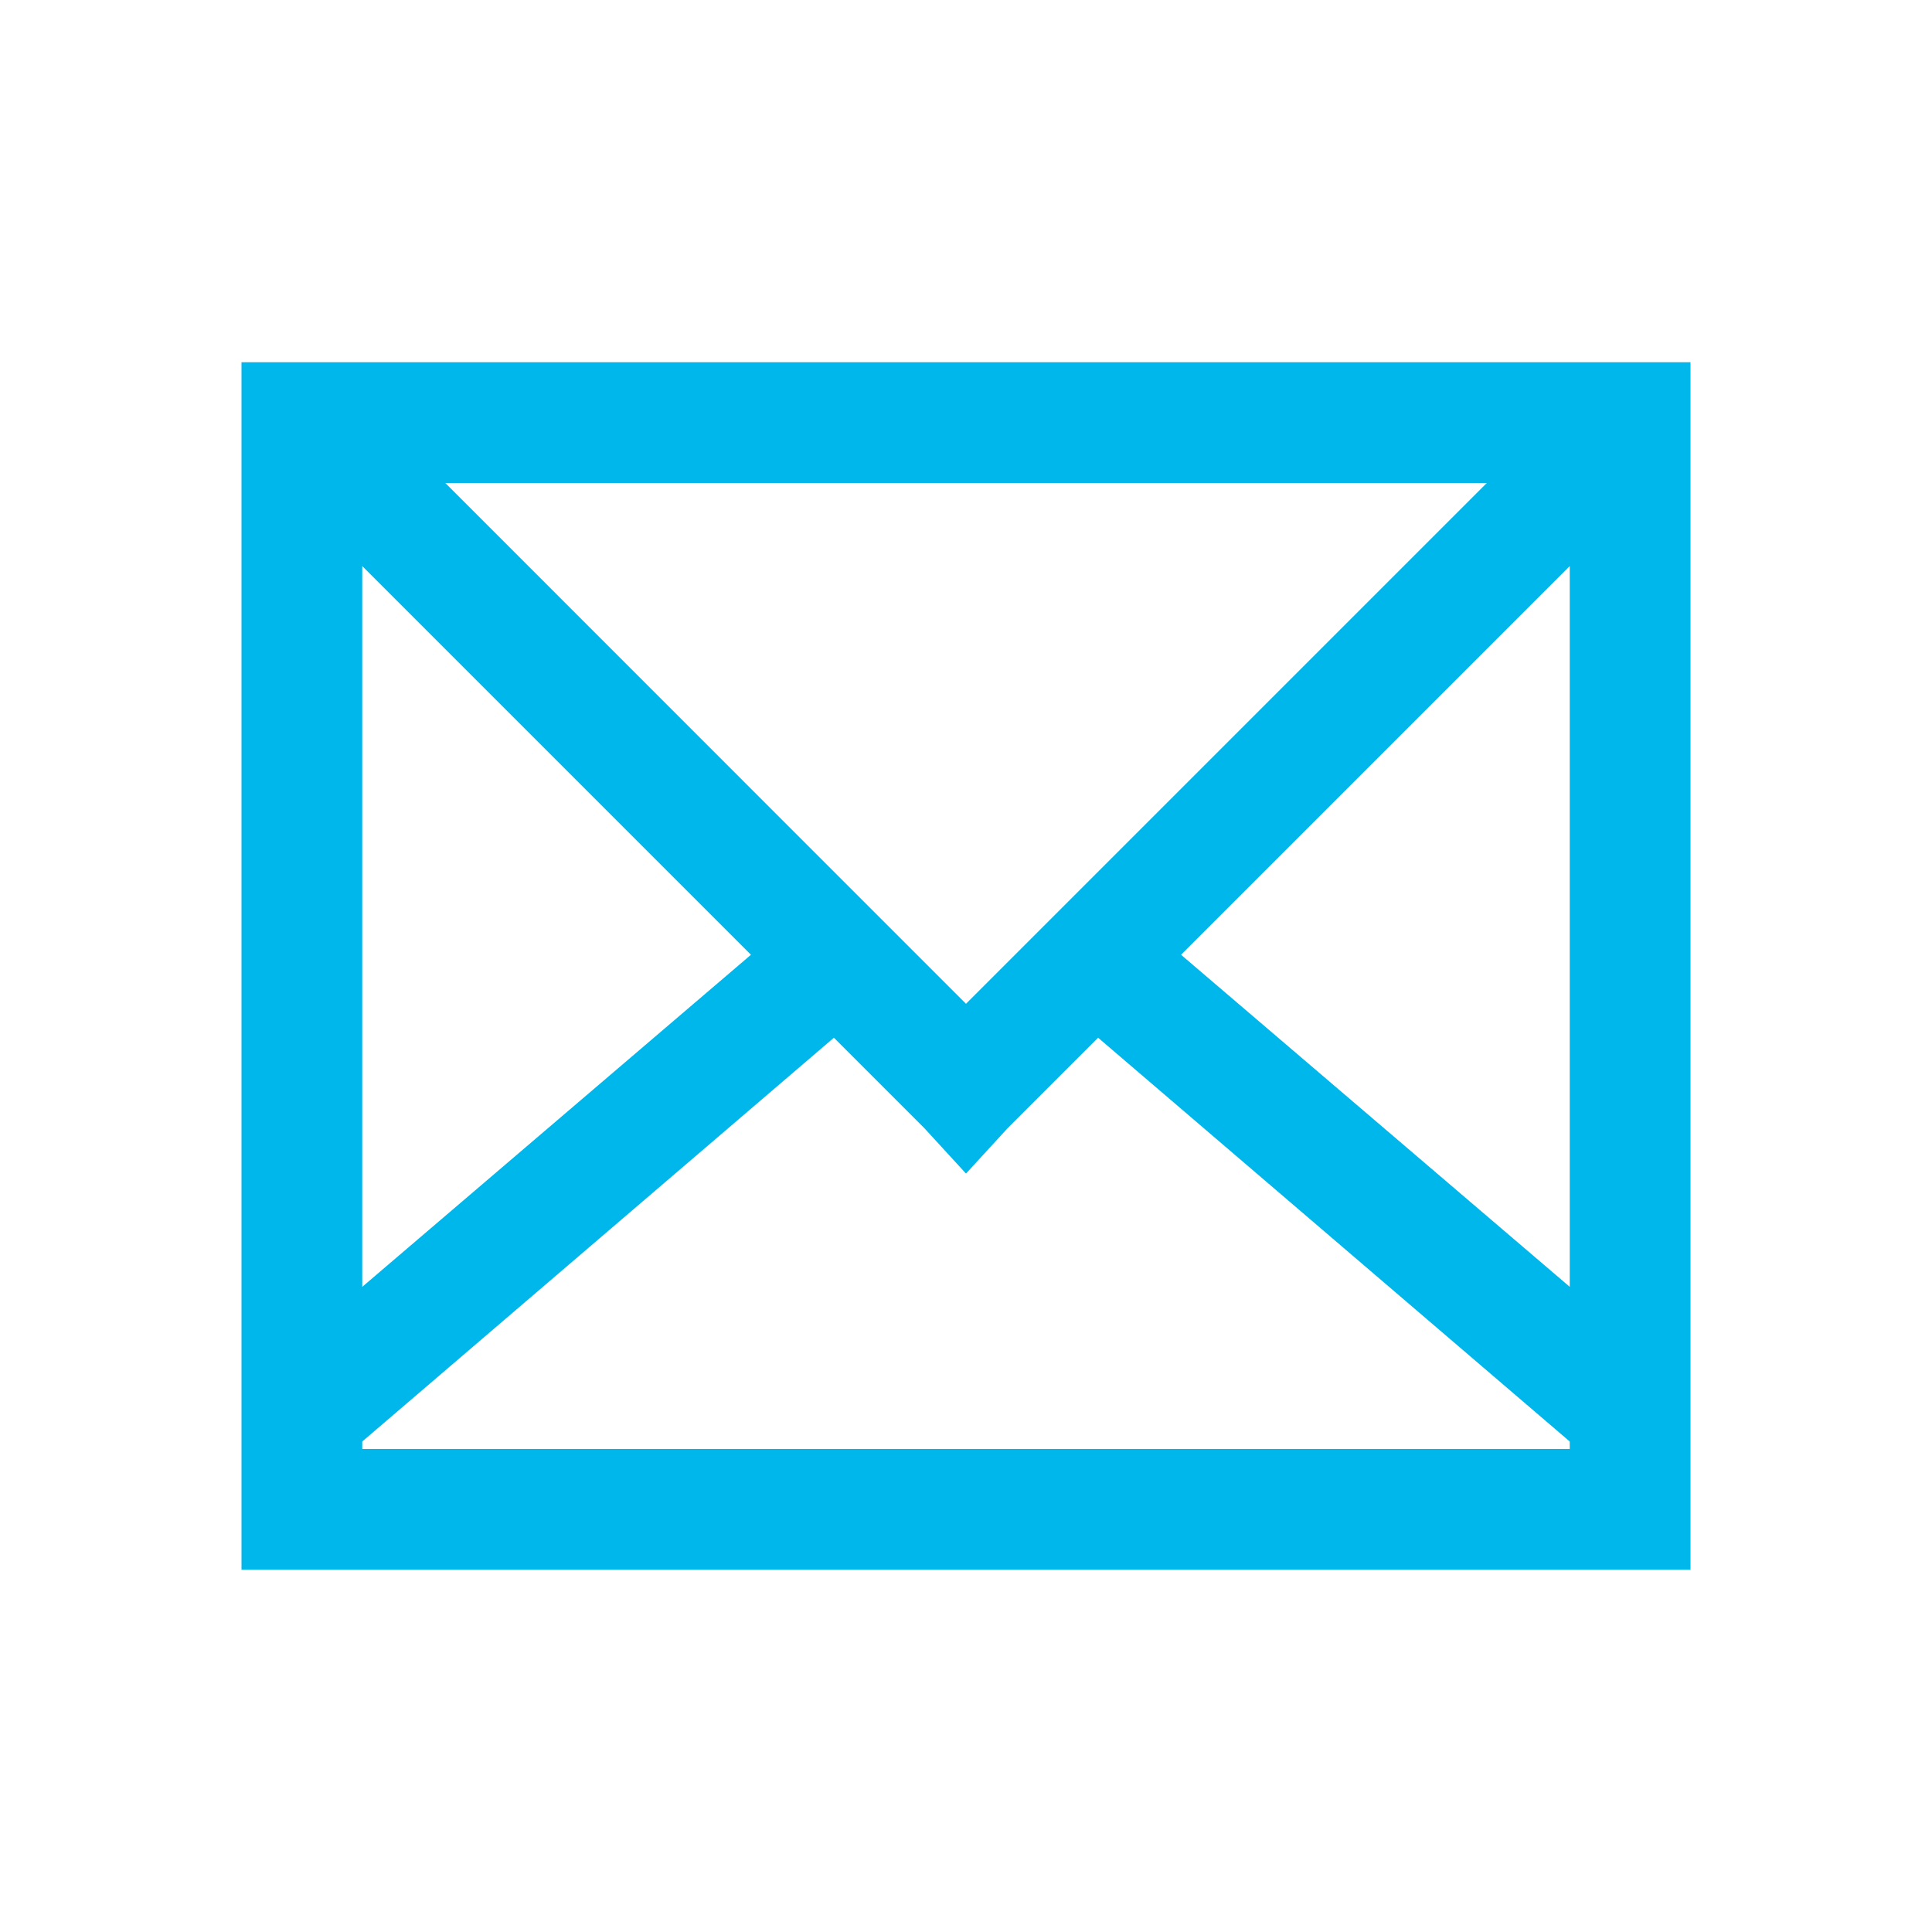 <svg width="16" height="16" xmlns="http://www.w3.org/2000/svg">
 <path d="M2 3v10h12V3H2.687zm1.688 1h8.625L8 8.313 6.937 7.25zM3 4.688l3.219 3.219L3 10.657zm10 0v5.969l-3.219-2.75zM6.906 8.594l.75.75.344.375.344-.375.75-.75L13 11.938V12H3v-.062z" fill="#00b7eb"/>
</svg>
